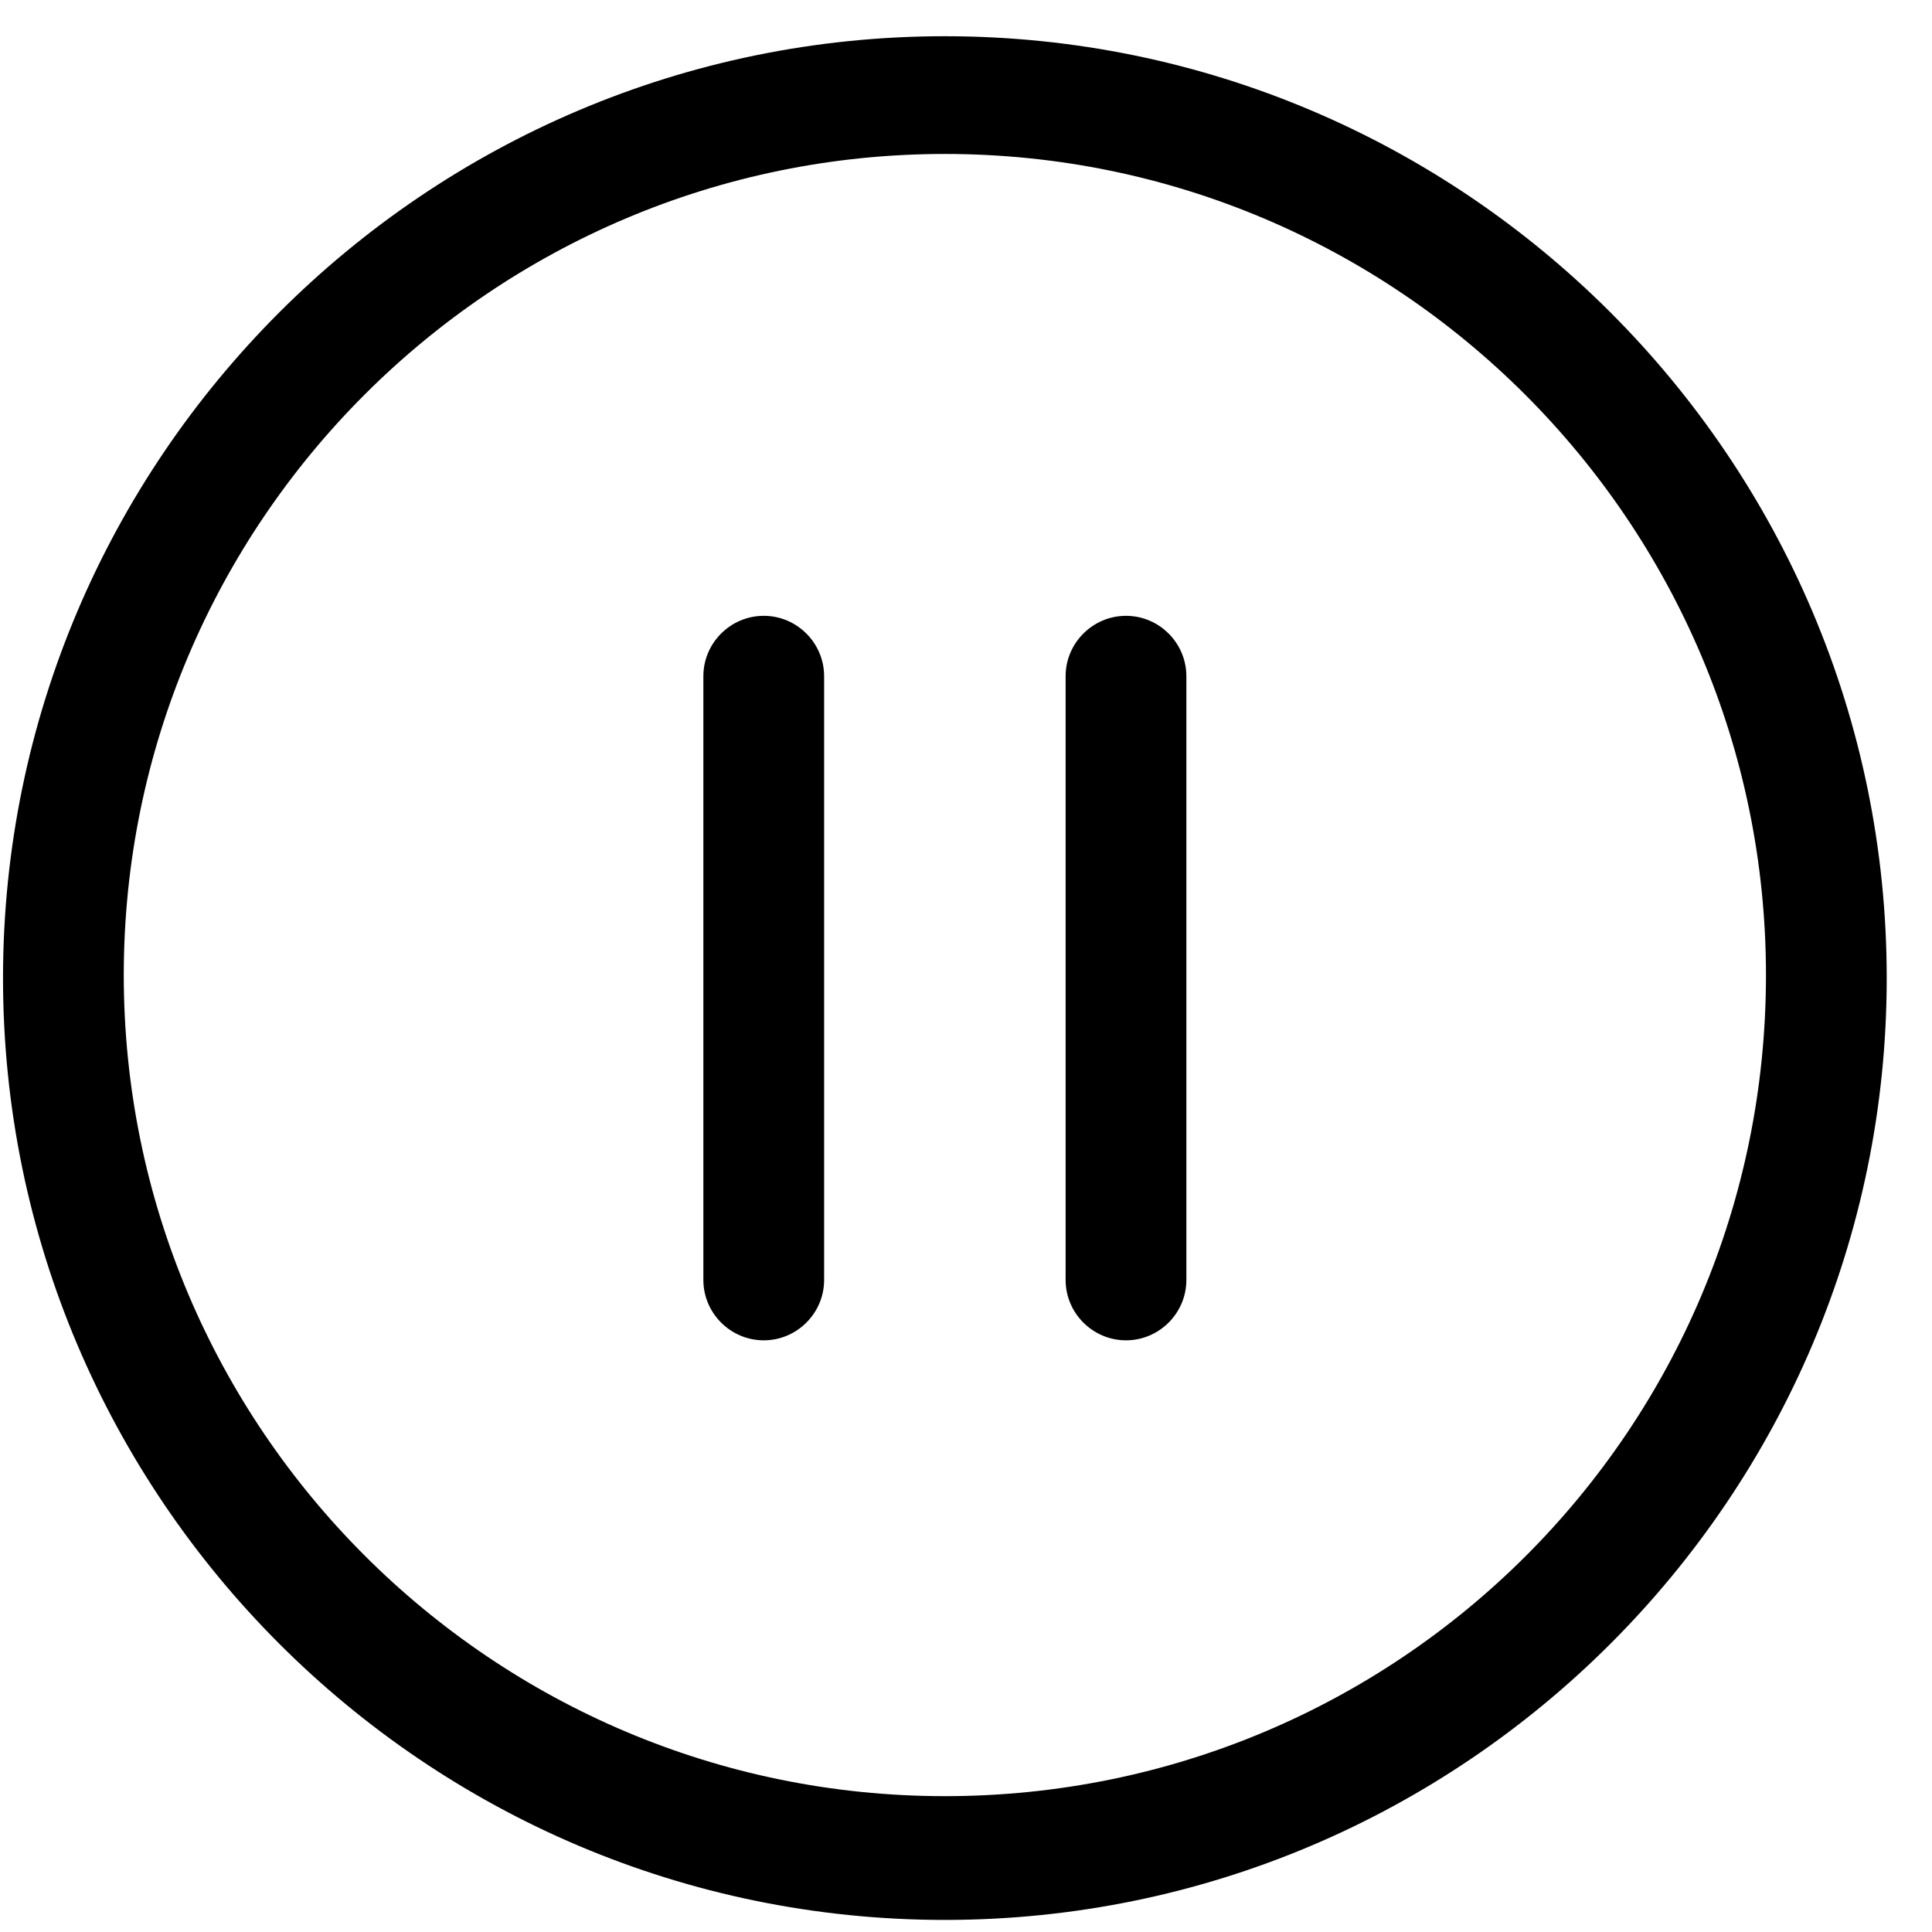 <?xml version="1.0" standalone="no"?><!DOCTYPE svg PUBLIC "-//W3C//DTD SVG 1.1//EN" "http://www.w3.org/Graphics/SVG/1.1/DTD/svg11.dtd"><svg t="1581411253557" class="icon" viewBox="0 0 1024 1024" version="1.1" xmlns="http://www.w3.org/2000/svg" p-id="41039" xmlns:xlink="http://www.w3.org/1999/xlink" width="200" height="200"><defs><style type="text/css"></style></defs><path d="M500.8 19.2c-275.2 0-499.2 224-499.2 499.2s224 499.2 499.2 499.2 499.2-224 499.2-499.2-224-499.2-499.2-499.2z m0 932.8c-240 0-435.2-195.2-435.2-435.2s195.2-435.2 435.2-435.2 435.2 195.2 435.2 435.2c0 241.6-195.2 435.2-435.2 435.2z" p-id="41040"></path><path d="M596.8 326.4c-17.6 0-32 14.4-32 32v320c0 17.6 14.4 32 32 32s32-14.4 32-32v-320c0-17.6-14.4-32-32-32zM404.8 326.4c-17.6 0-32 14.4-32 32v320c0 17.6 14.4 32 32 32s32-14.4 32-32v-320c0-17.6-14.4-32-32-32z" p-id="41041"></path></svg>